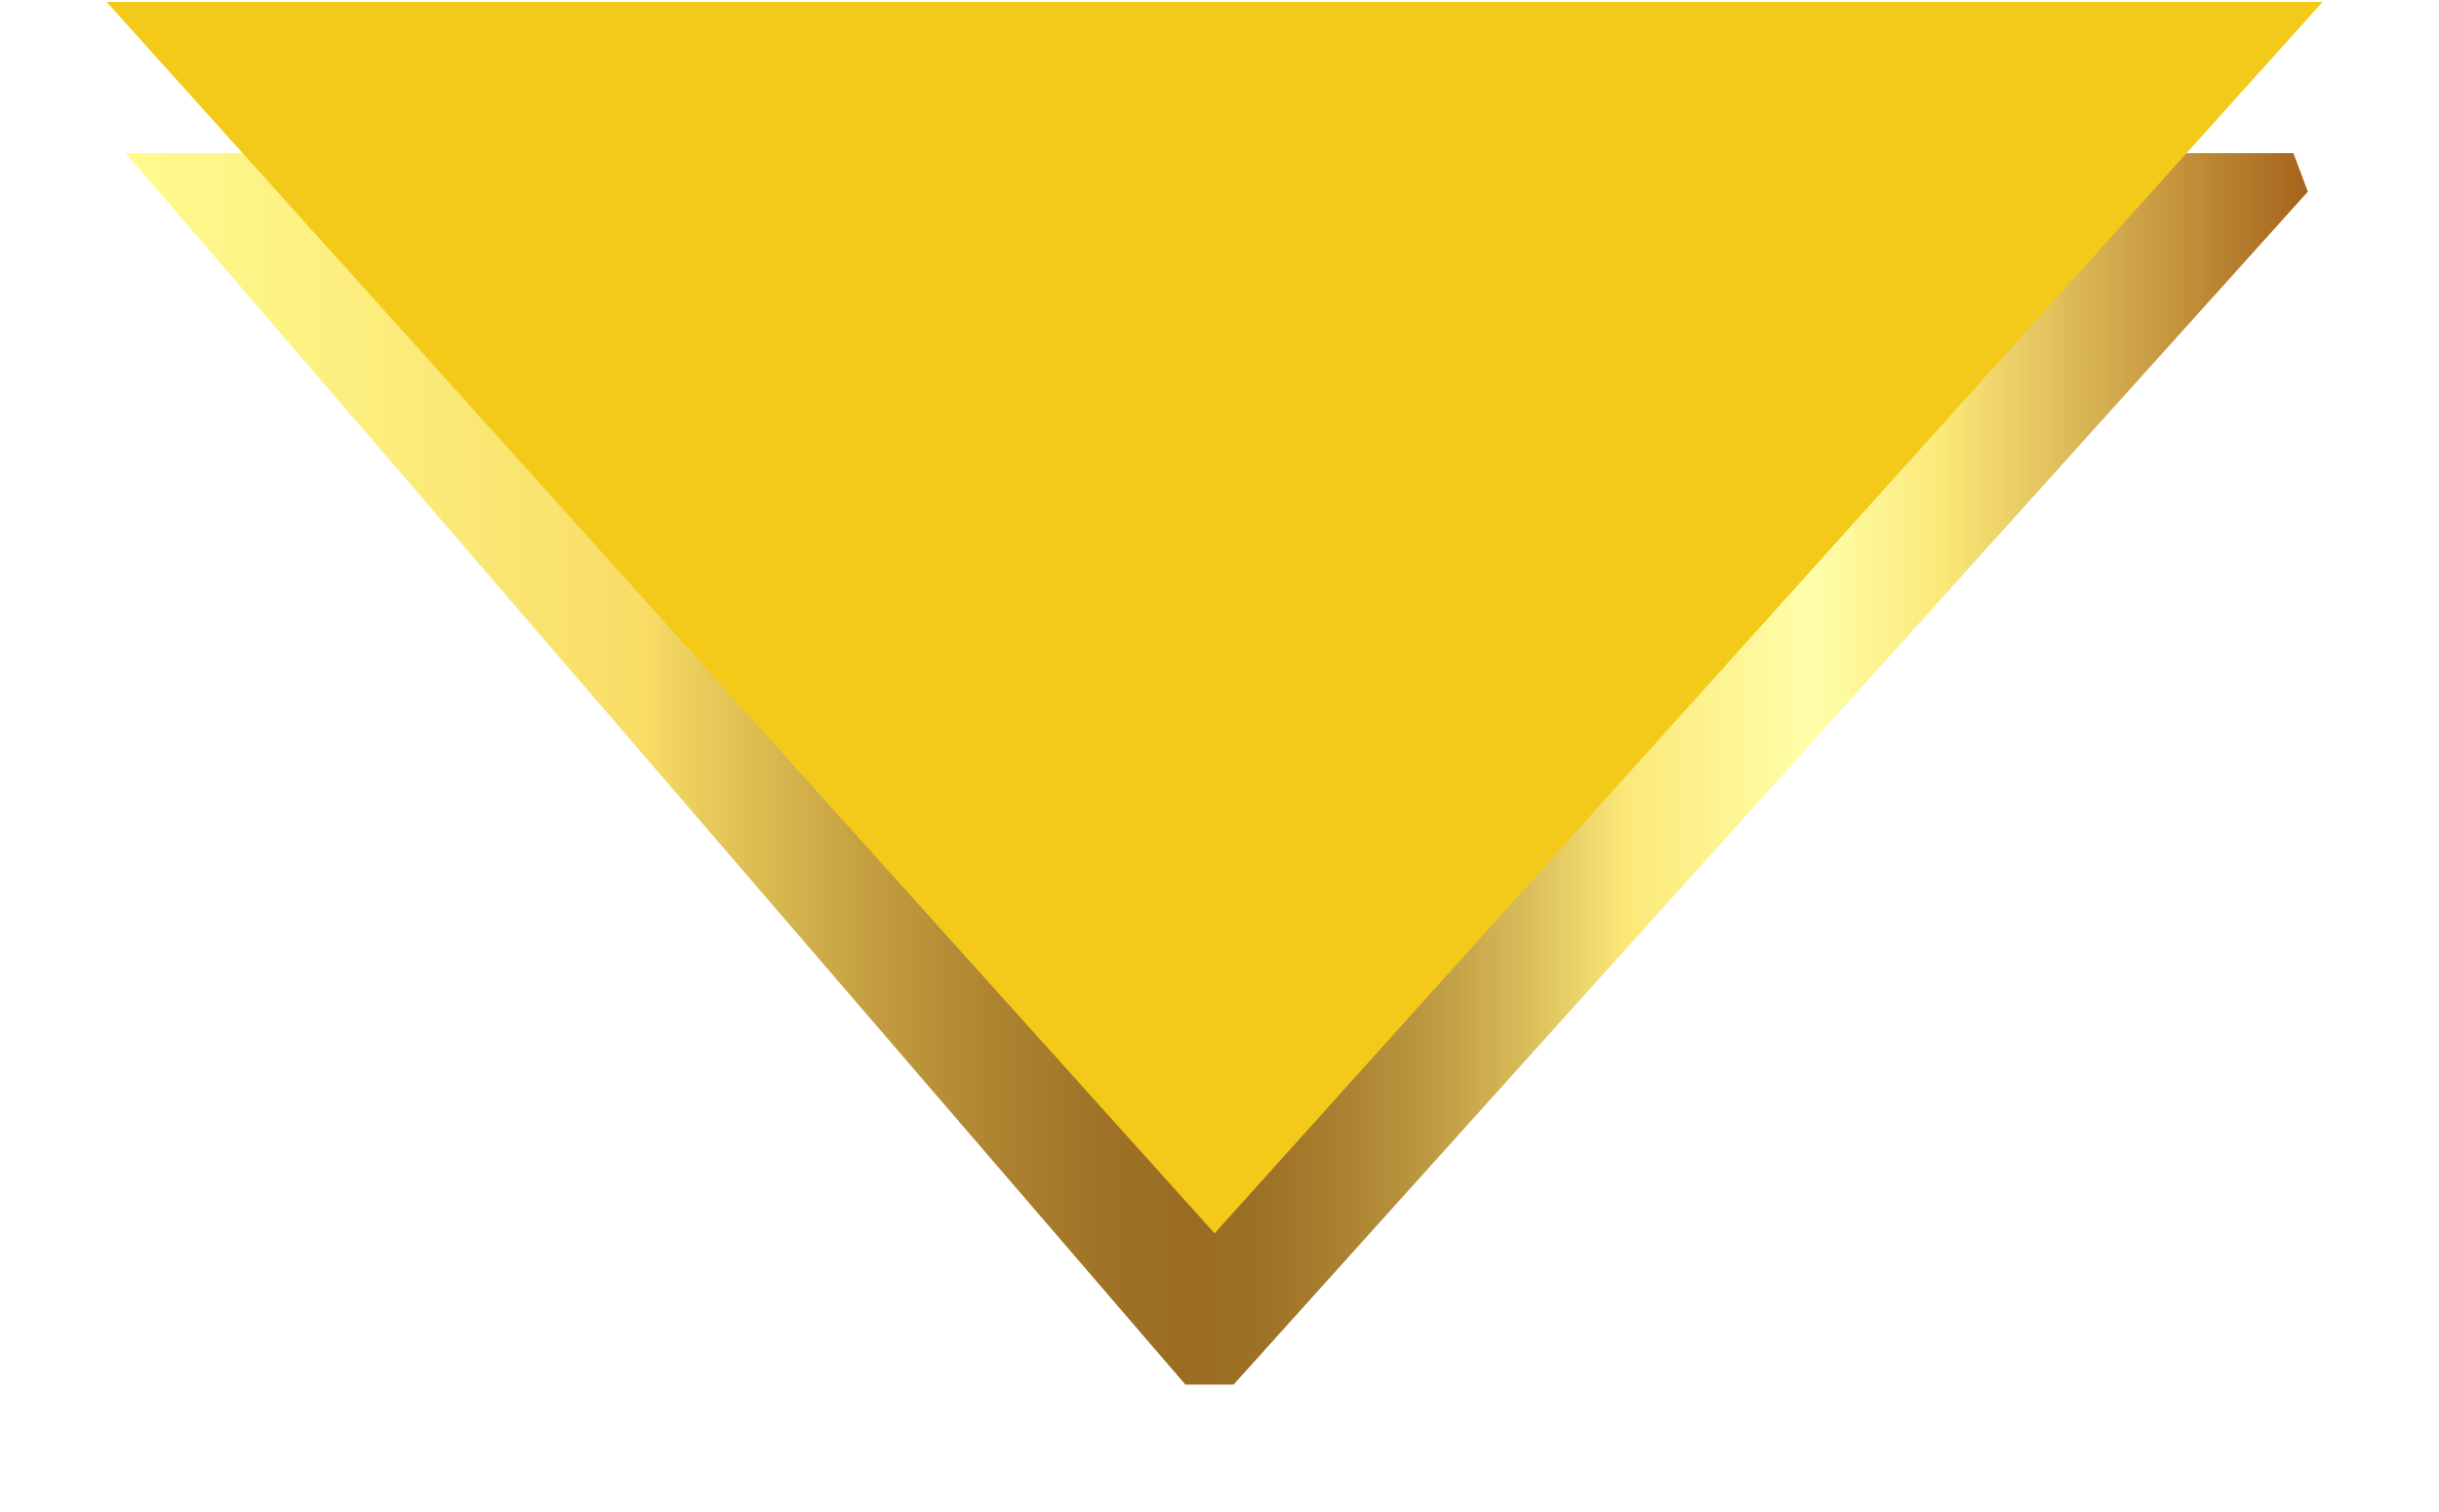 <svg width="129" height="80" viewBox="0 0 129 80" fill="none" xmlns="http://www.w3.org/2000/svg">
<g filter="url(#filter0_d)">
<path d="M65.244 65.241L122.064 2.138L121.299 0.102H6.641L62.696 65.241H65.244Z" fill="url(#paint0_linear)"/>
</g>
<path d="M64.24 65.241L122.843 0.102H5.637L64.24 65.241Z" fill="#F4CA1A"/>
<defs>
<filter id="filter0_d" x="0.641" y="0.102" width="127.422" height="79.138" filterUnits="userSpaceOnUse" color-interpolation-filters="sRGB">
<feFlood flood-opacity="0" result="BackgroundImageFix"/>
<feColorMatrix in="SourceAlpha" type="matrix" values="0 0 0 0 0 0 0 0 0 0 0 0 0 0 0 0 0 0 127 0"/>
<feOffset dy="8"/>
<feGaussianBlur stdDeviation="3"/>
<feColorMatrix type="matrix" values="0 0 0 0 0.02 0 0 0 0 0.077 0 0 0 0 0.279 0 0 0 0.2 0"/>
<feBlend mode="normal" in2="BackgroundImageFix" result="effect1_dropShadow"/>
<feBlend mode="normal" in="SourceGraphic" in2="effect1_dropShadow" result="shape"/>
</filter>
<linearGradient id="paint0_linear" x1="6.698" y1="32.625" x2="122.142" y2="32.625" gradientUnits="userSpaceOnUse">
<stop stop-color="#FFFB90"/>
<stop offset="0.141" stop-color="#FBEA78"/>
<stop offset="0.239" stop-color="#F8DC65"/>
<stop offset="0.27" stop-color="#E6C758"/>
<stop offset="0.337" stop-color="#C5A041"/>
<stop offset="0.398" stop-color="#AD8330"/>
<stop offset="0.451" stop-color="#9E7226"/>
<stop offset="0.49" stop-color="#996C22"/>
<stop offset="0.52" stop-color="#9D7126"/>
<stop offset="0.557" stop-color="#AA8131"/>
<stop offset="0.599" stop-color="#BE9B42"/>
<stop offset="0.643" stop-color="#DABE5B"/>
<stop offset="0.686" stop-color="#FBE878"/>
<stop offset="0.772" stop-color="#FFFFAA"/>
<stop offset="0.833" stop-color="#FBE878"/>
<stop offset="1" stop-color="#A4631B"/>
</linearGradient>
</defs>
</svg>
